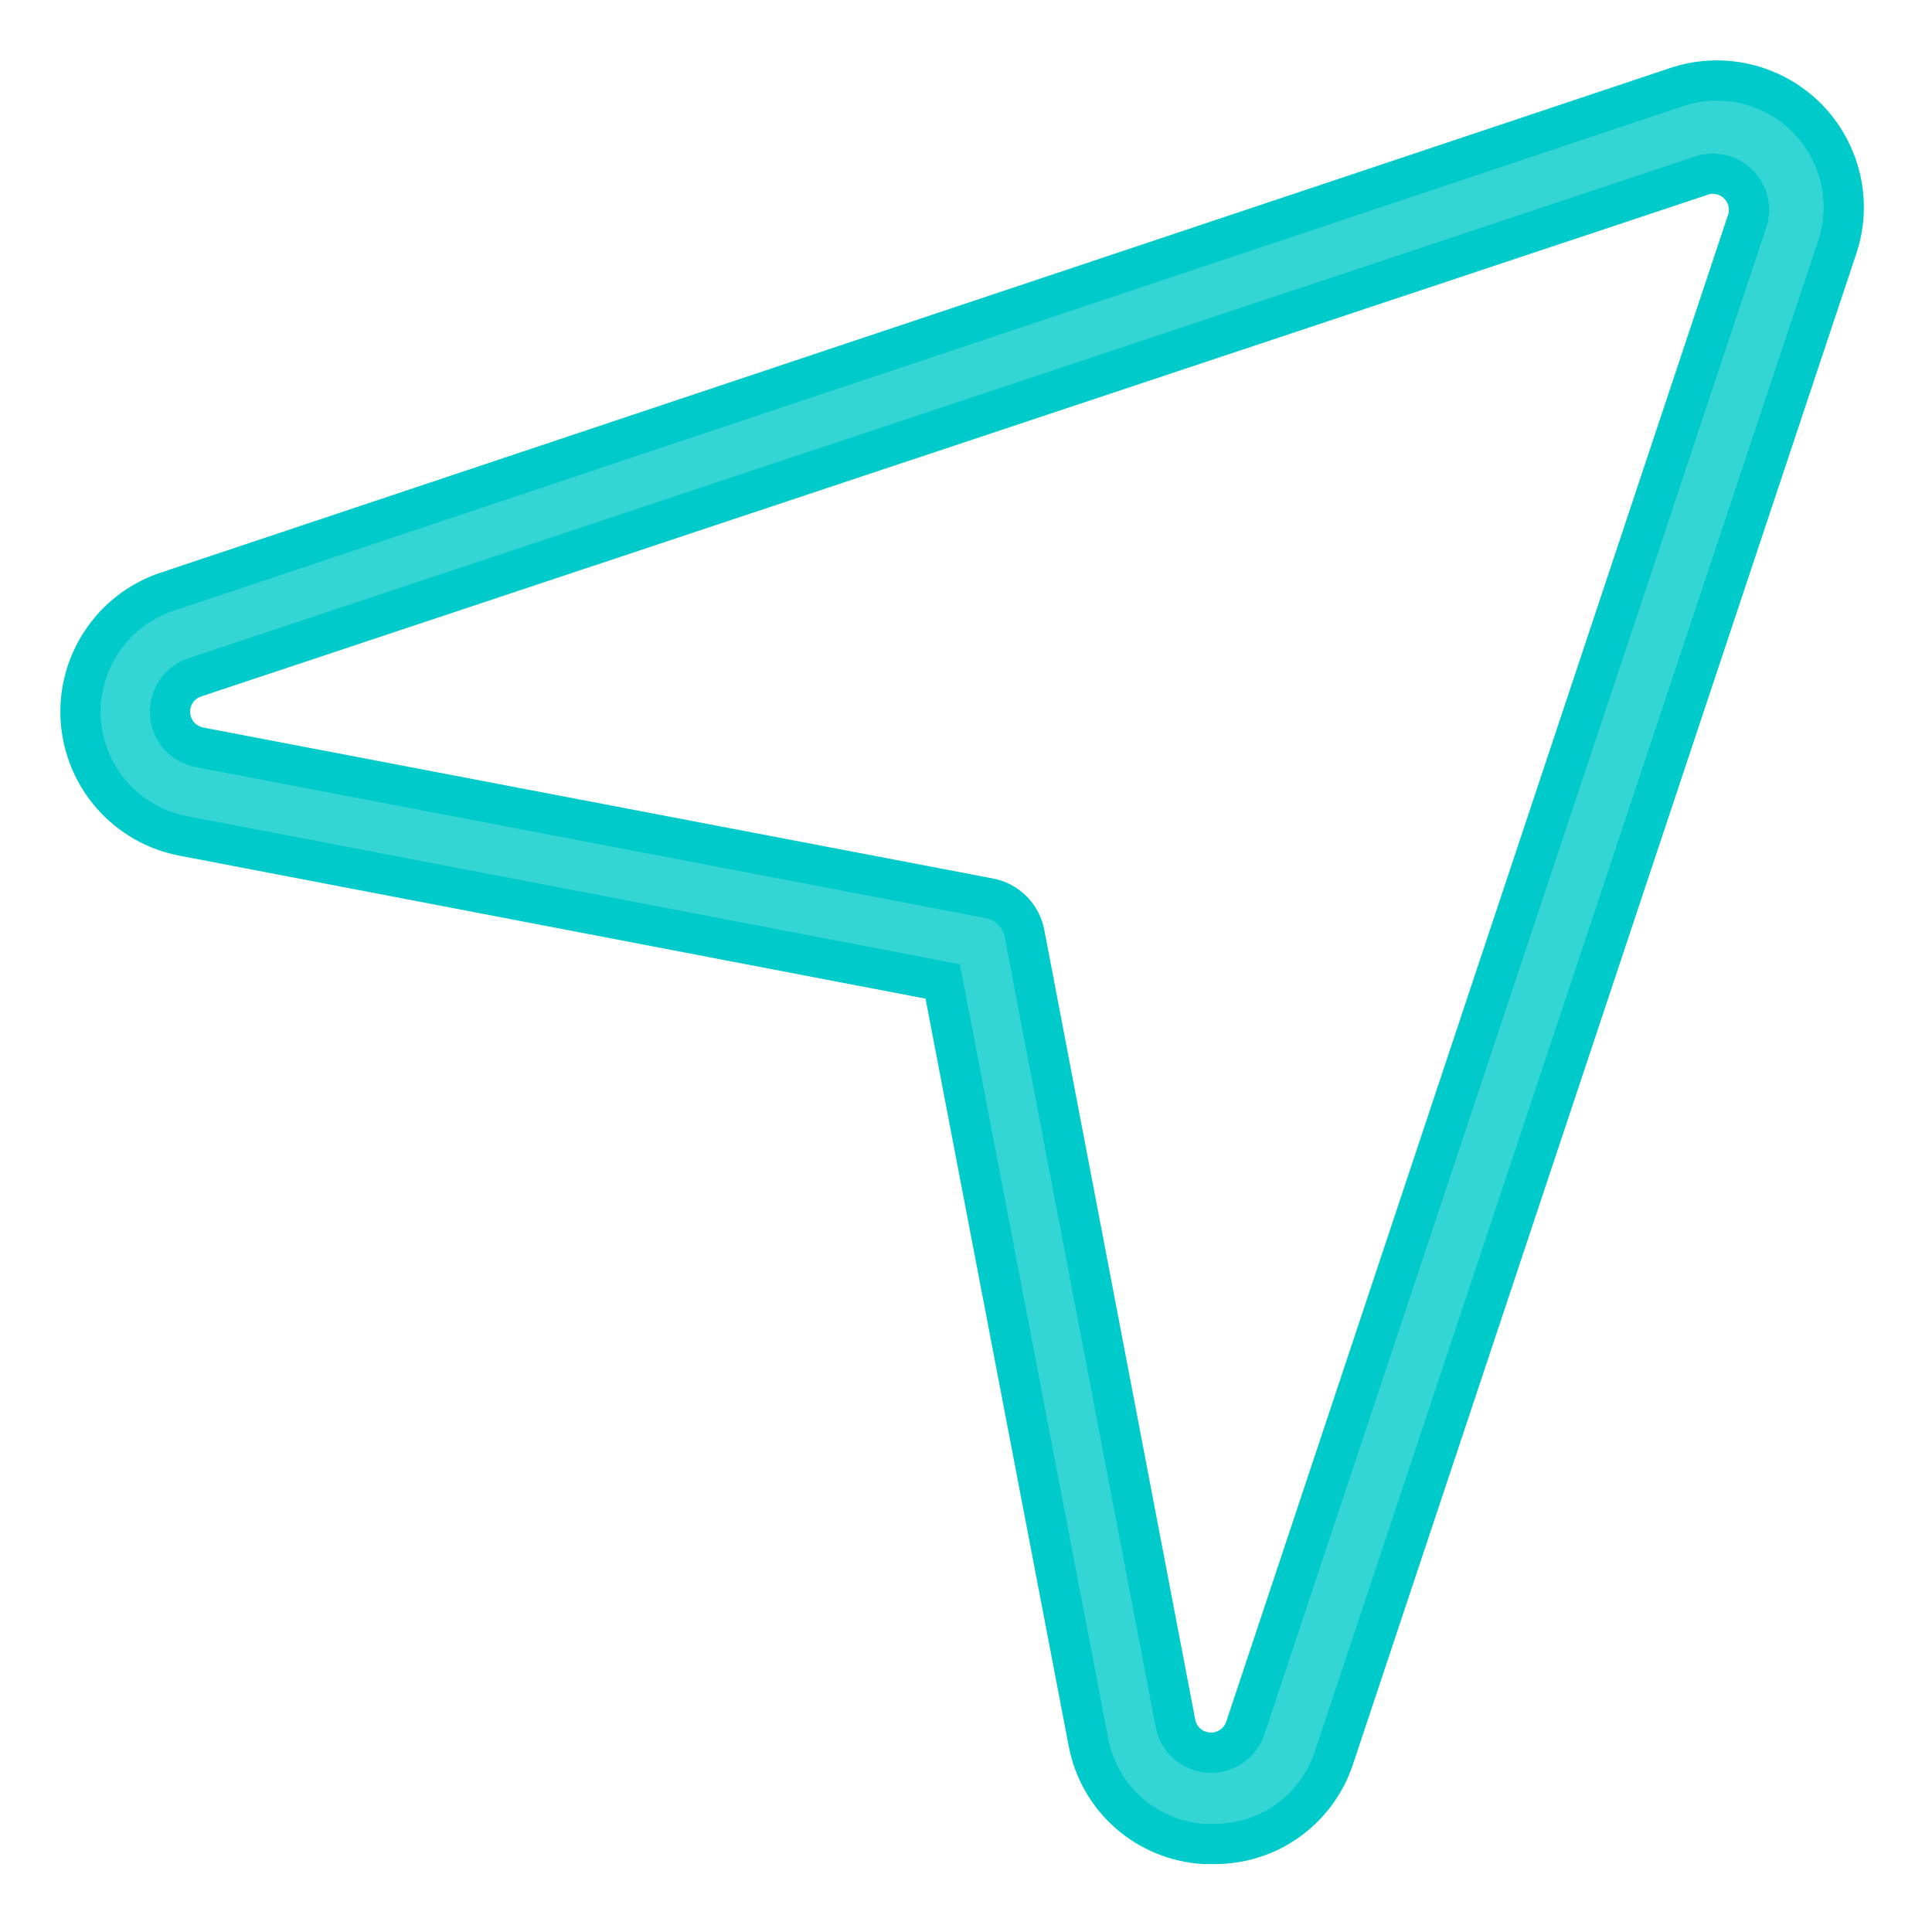 <svg width="24" height="24" viewBox="0 0 24 24" fill="none" xmlns="http://www.w3.org/2000/svg">
<path d="M15.068 22.906H14.959C14.61 22.886 14.279 22.749 14.018 22.518C13.756 22.287 13.581 21.974 13.519 21.631L11.711 12.192L2.276 10.384C1.935 10.319 1.625 10.143 1.394 9.882C1.164 9.622 1.027 9.292 1.003 8.946C0.98 8.599 1.073 8.254 1.267 7.966C1.46 7.677 1.744 7.461 2.074 7.351L20.809 1.088C21.089 0.99 21.39 0.974 21.679 1.04C21.968 1.106 22.232 1.252 22.442 1.461C22.651 1.671 22.797 1.935 22.864 2.224C22.93 2.513 22.913 2.815 22.815 3.094L16.568 21.844C16.463 22.158 16.261 22.43 15.991 22.621C15.722 22.812 15.398 22.911 15.068 22.906ZM21.165 2.172L2.415 8.416C2.322 8.448 2.242 8.51 2.187 8.592C2.132 8.674 2.106 8.772 2.113 8.87C2.119 8.969 2.158 9.062 2.222 9.137C2.287 9.211 2.375 9.262 2.471 9.282L12.281 11.157C12.392 11.177 12.495 11.23 12.575 11.31C12.654 11.39 12.708 11.492 12.728 11.603L14.603 21.413C14.622 21.51 14.673 21.597 14.748 21.662C14.822 21.727 14.916 21.765 15.014 21.772C15.113 21.778 15.21 21.752 15.293 21.697C15.375 21.643 15.437 21.563 15.469 21.469L21.713 2.719C21.732 2.644 21.731 2.564 21.711 2.489C21.69 2.414 21.65 2.345 21.595 2.29C21.54 2.234 21.471 2.194 21.395 2.174C21.32 2.153 21.241 2.152 21.165 2.172Z" fill="#33D5D5" stroke="#00CBCA" stroke-width="0.5"/>
</svg>